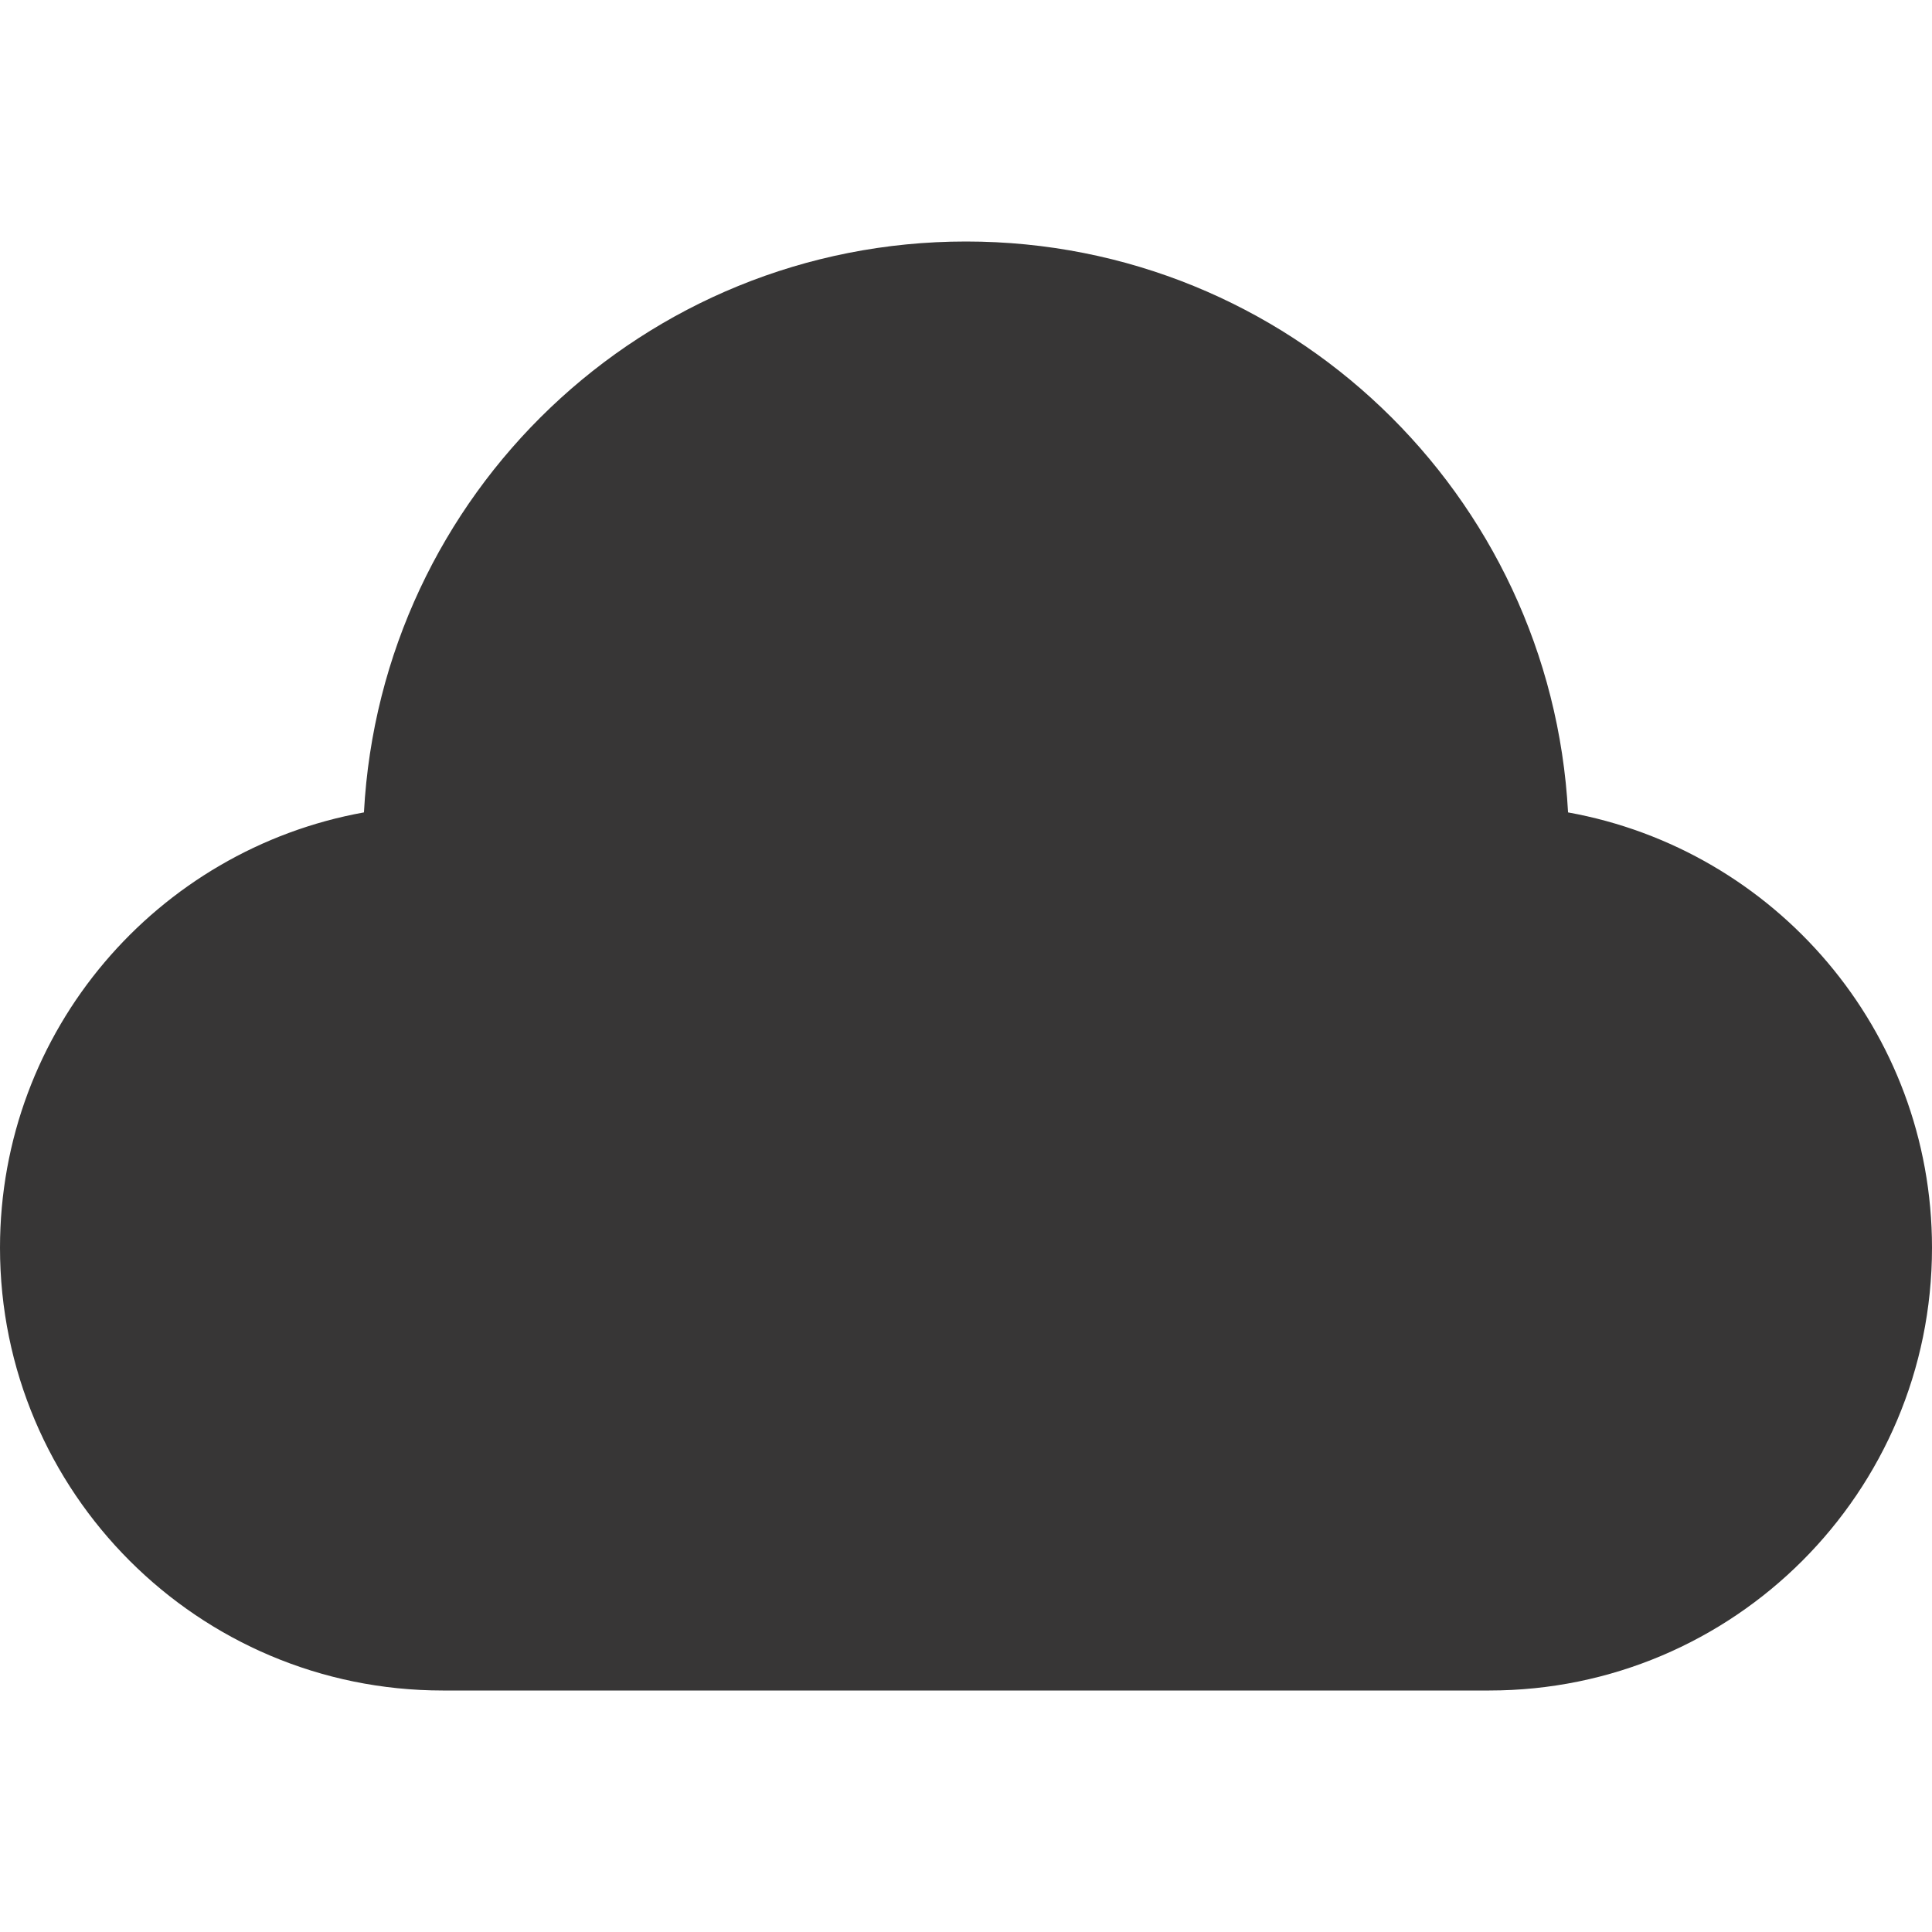 <svg width="226" height="226" viewBox="0 0 226 226" fill="none" xmlns="http://www.w3.org/2000/svg">
<path fill-rule="evenodd" clip-rule="evenodd" d="M183.427 95.033C181.431 57.828 150.723 28.25 113 28.25C75.277 28.25 44.569 57.828 42.573 95.033C18.372 99.393 0 120.515 0 145.958C0 174.557 23.193 197.75 51.792 197.75H174.208C202.807 197.75 226 174.557 226 145.958C226 120.515 207.628 99.393 183.427 95.033Z" fill="#373636"/>
</svg>
